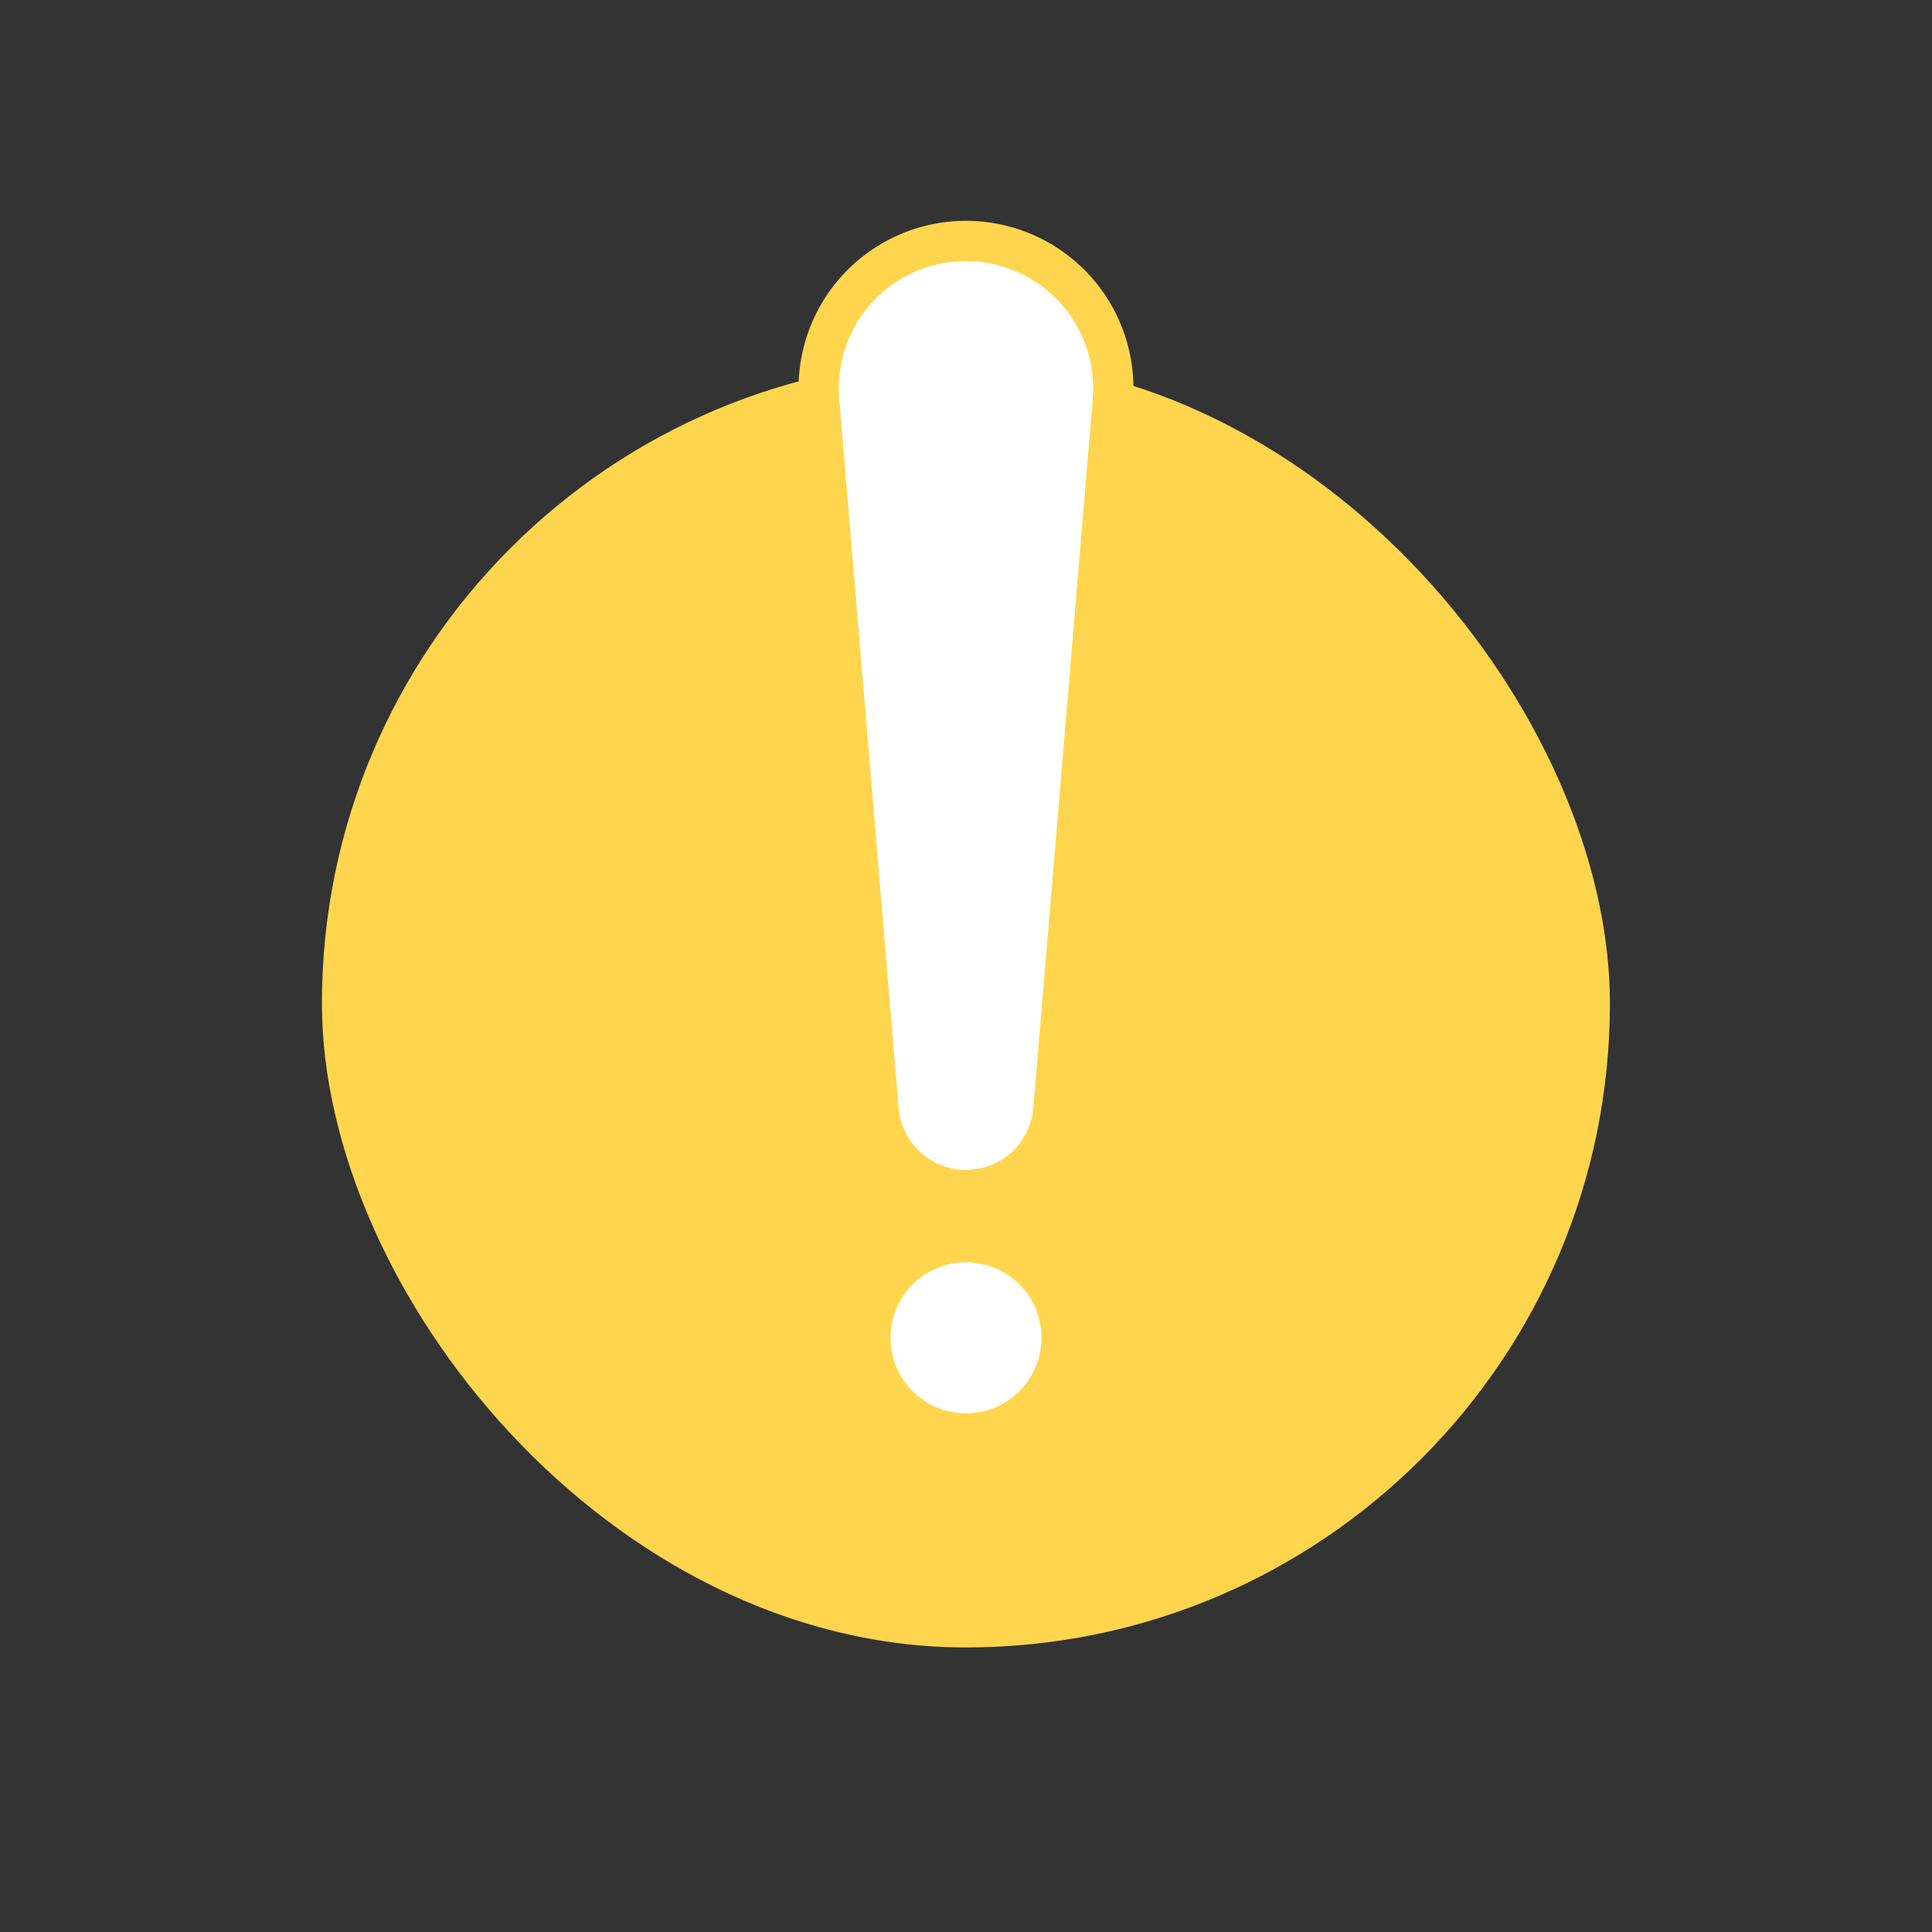 <svg id="Component_140_1" data-name="Component 140 – 1" xmlns="http://www.w3.org/2000/svg" width="24" height="24" viewBox="0 0 24 24">
  <rect x="0" y="0" width="24" height="24" fill="#333333" stroke="none"/>
  <g id="Group_2331" data-name="Group 2331" transform="translate(-997 -232.535)">
    <g id="Active" transform="translate(1001.73 238)">
      <rect id="Rectangle_225" data-name="Rectangle 225" width="16" height="16" rx="8" transform="translate(-0.731 -1)" fill="#ffd54d"/>
    </g>
    <g id="warning-sign" transform="translate(822.943 235.536)">
      <path id="Path_2861" data-name="Path 2861" d="M186.057,11.782a1.09,1.09,0,0,0,1.086-1l.737-8.8a1.83,1.83,0,1,0-3.646,0l.737,8.8A1.09,1.09,0,0,0,186.057,11.782Z" fill="#fff" stroke="#ffd54d" stroke-width="0.5"/>
      <path id="Path_2862" data-name="Path 2862" d="M206.641,410.908a1.188,1.188,0,1,0,1.188,1.188A1.187,1.187,0,0,0,206.641,410.908Z" transform="translate(-20.584 -398.478)" fill="#fff" stroke="#ffd54d" stroke-width="0.5"/>
    </g>
  </g>
  <rect id="Rectangle_1156" data-name="Rectangle 1156" width="24" height="24" fill="none"/>
</svg>
